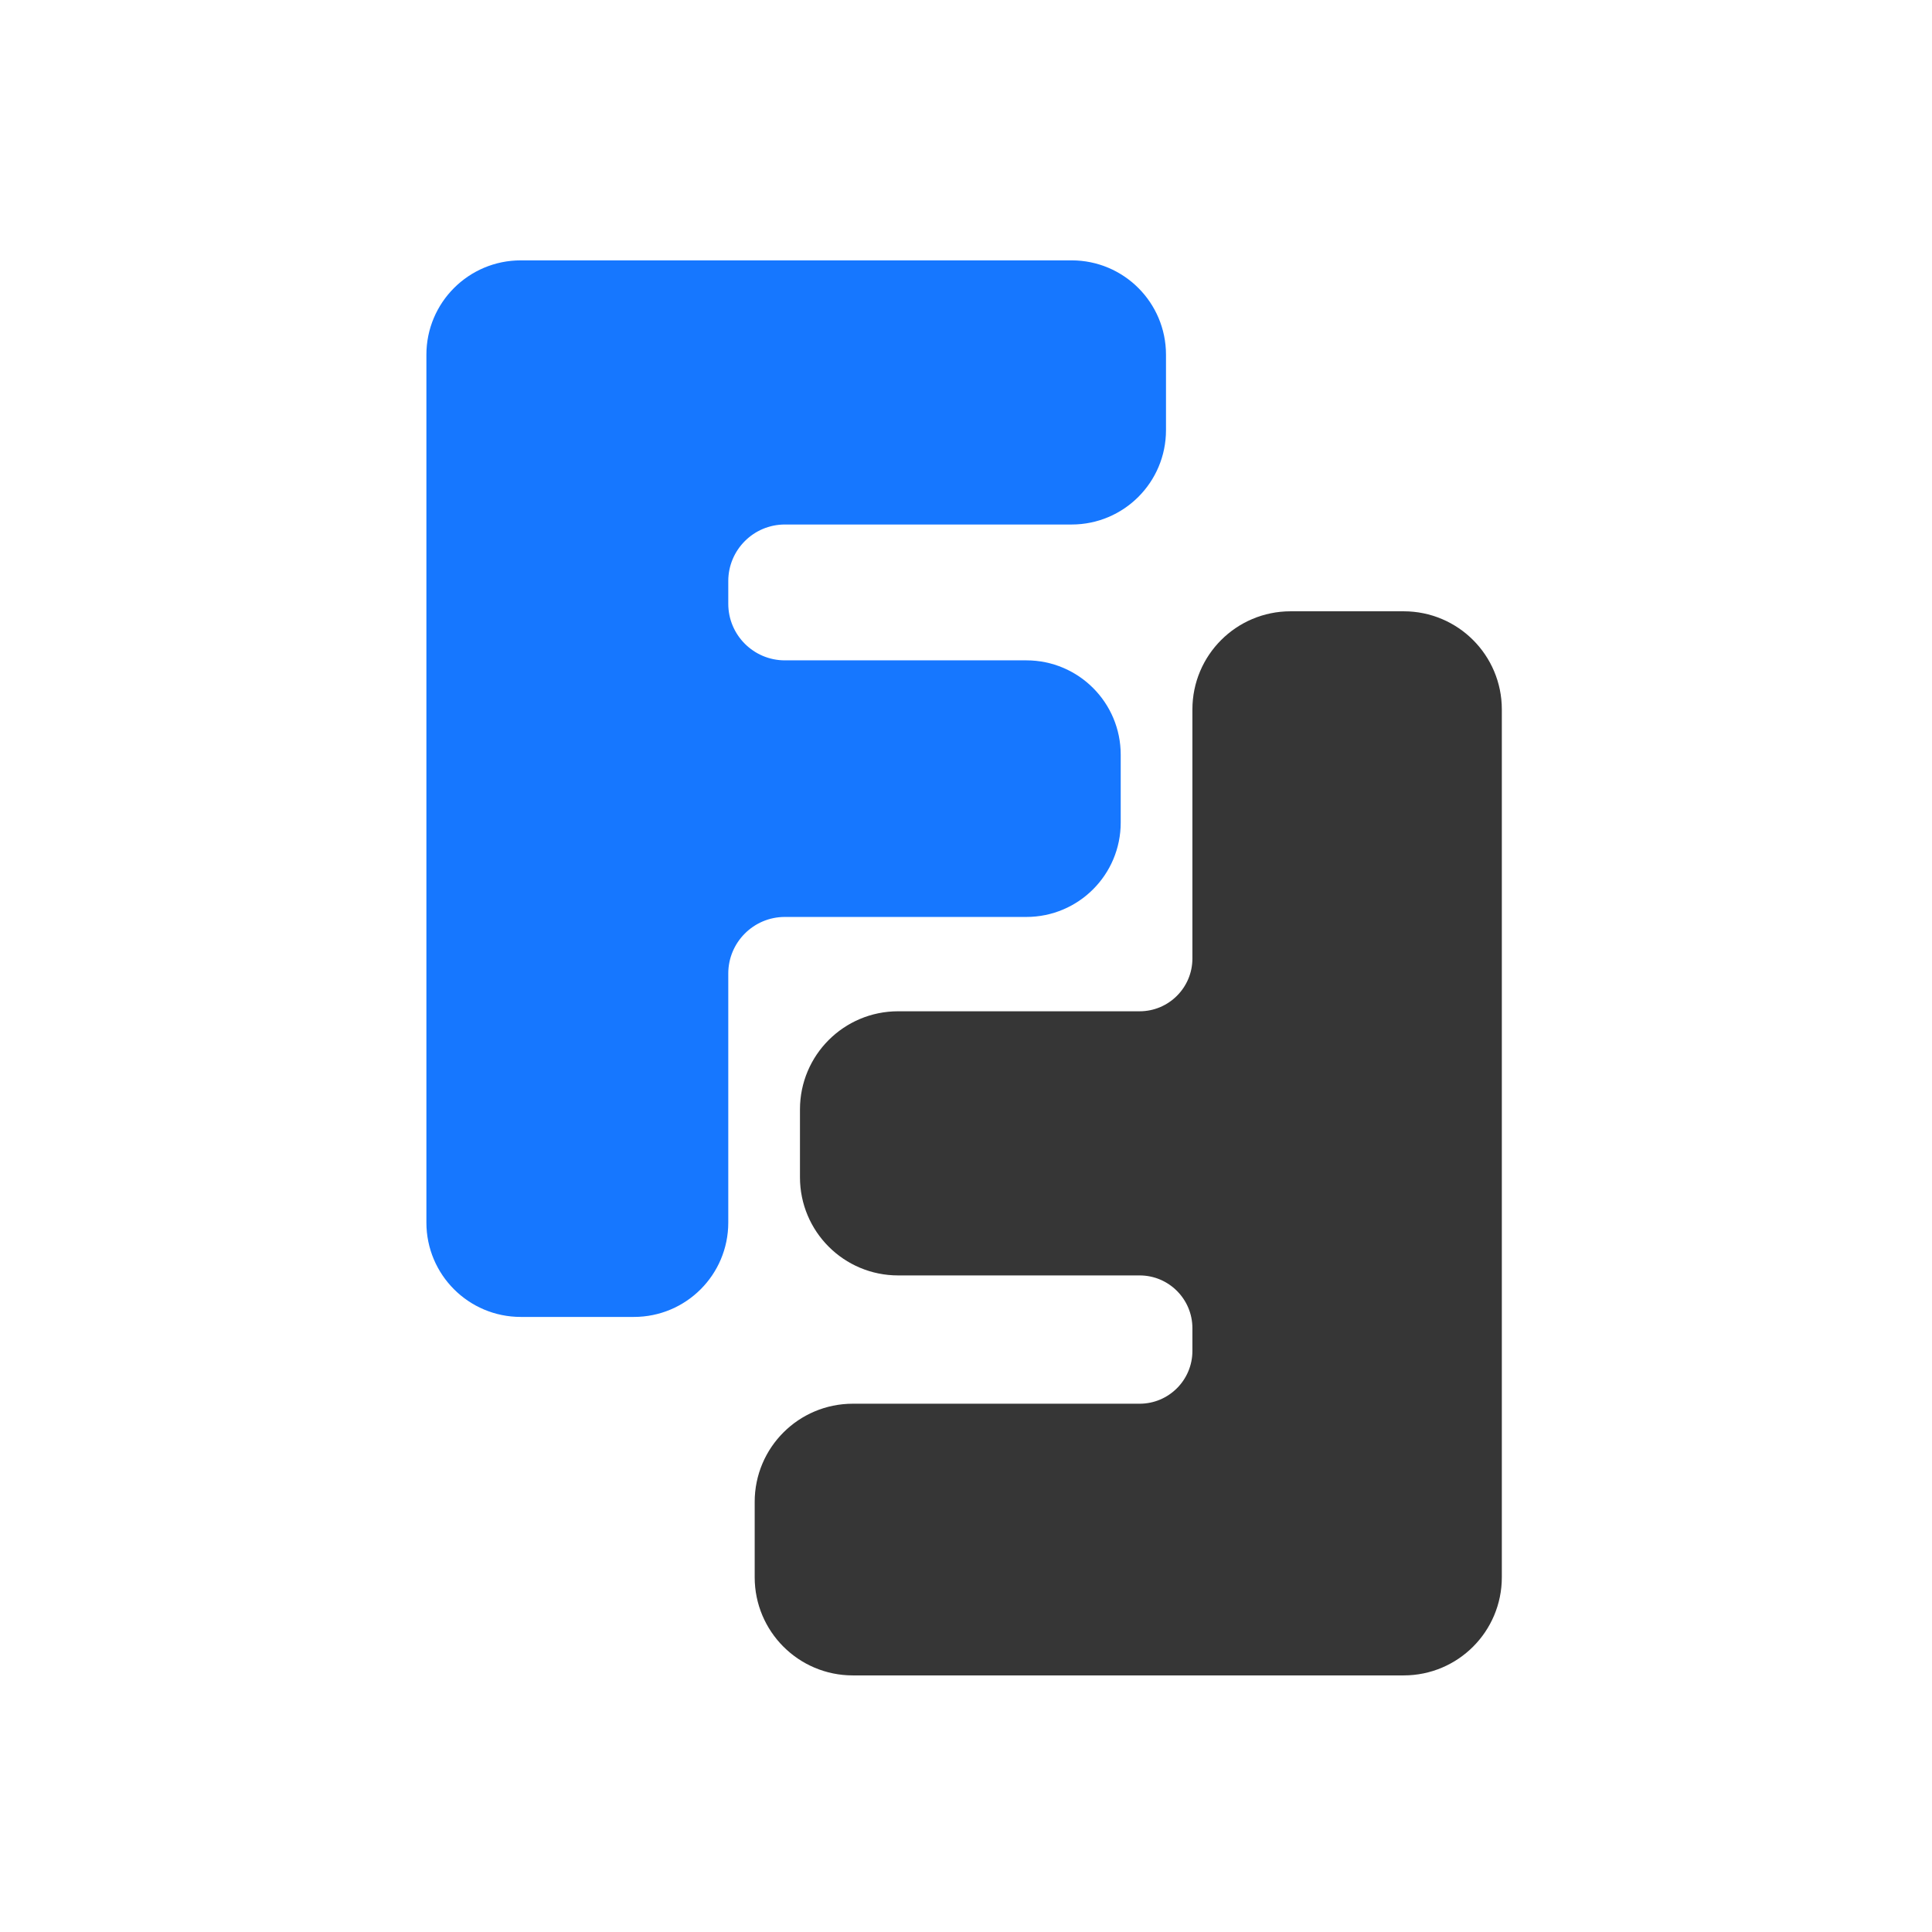 <svg width="256" height="256" viewBox="0 0 256 256" fill="none" xmlns="http://www.w3.org/2000/svg">
<path d="M161 94C161 88.477 165.477 84 171 84H186C191.523 84 196 88.477 196 94V209C196 214.523 191.523 219 186 219H113C107.477 219 103 214.523 103 209V199C103 193.477 107.477 189 113 189H151C156.523 189 161 184.523 161 179V176C161 170.477 156.523 166 151 166H119C113.477 166 109 161.523 109 156V147C109 141.477 113.477 137 119 137H151C156.523 137 161 132.523 161 127V94Z" fill="#363636" stroke="#363636" stroke-width="6"/>
<path d="M94 162C94 167.523 89.523 172 84 172H69C63.477 172 59 167.523 59 162V47C59 41.477 63.477 37 69 37H142C147.523 37 152 41.477 152 47V57C152 62.523 147.523 67 142 67H104C98.477 67 94 71.477 94 77V80C94 85.523 98.477 90 104 90H136C141.523 90 146 94.477 146 100V109C146 114.523 141.523 119 136 119H104C98.477 119 94 123.477 94 129V162Z" fill="#1677FF" stroke="#1677FF" stroke-width="5"/>
</svg>
